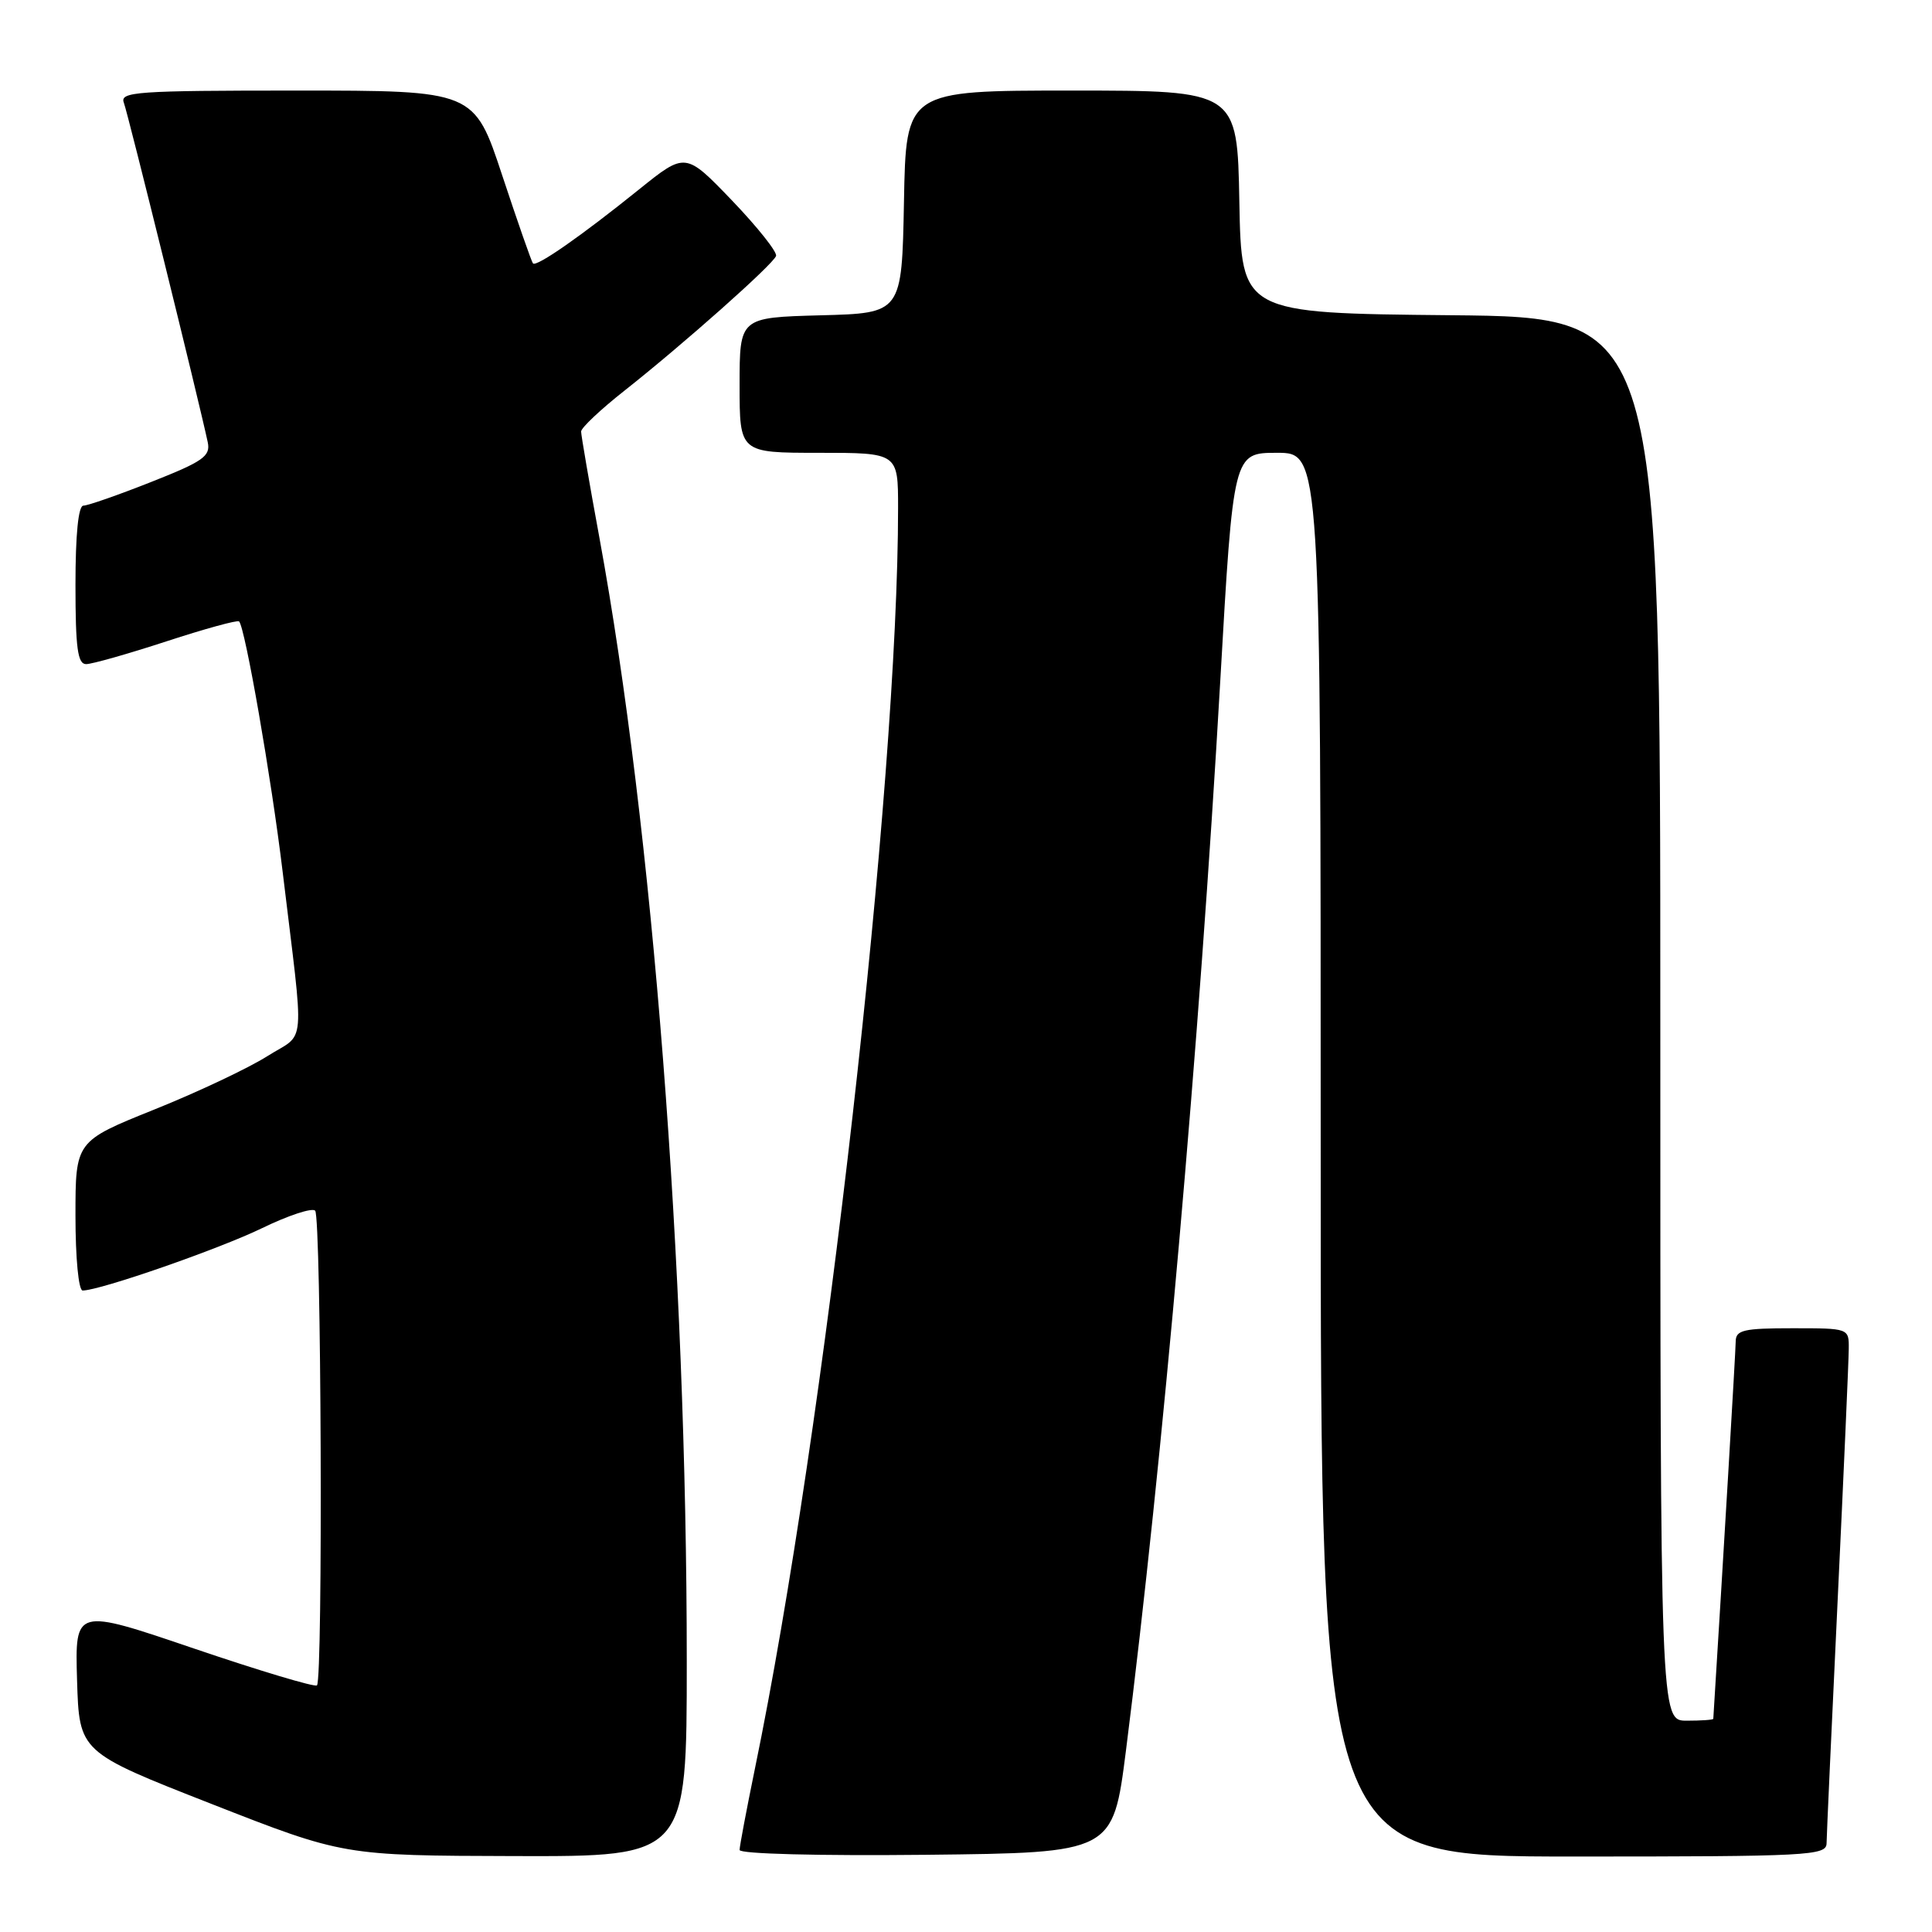<?xml version="1.0" encoding="UTF-8" standalone="no"?>
<!DOCTYPE svg PUBLIC "-//W3C//DTD SVG 1.1//EN" "http://www.w3.org/Graphics/SVG/1.1/DTD/svg11.dtd" >
<svg xmlns="http://www.w3.org/2000/svg" xmlns:xlink="http://www.w3.org/1999/xlink" version="1.1" viewBox="0 0 256 256">
 <g >
 <path fill="currentColor"
d=" M 91.00 220.15 C 91.00 167.69 86.49 109.72 79.43 71.28 C 78.09 64.01 77.00 57.66 77.00 57.18 C 77.00 56.69 79.59 54.25 82.75 51.76 C 90.54 45.61 102.42 35.06 102.83 33.92 C 103.02 33.42 100.39 30.11 97.00 26.57 C 90.83 20.15 90.83 20.15 84.69 25.09 C 77.02 31.27 71.07 35.42 70.62 34.90 C 70.43 34.68 68.60 29.44 66.55 23.25 C 62.83 12.00 62.83 12.00 39.31 12.00 C 18.08 12.00 15.85 12.16 16.41 13.61 C 16.96 15.05 26.40 53.28 27.53 58.61 C 27.91 60.45 26.91 61.15 20.04 63.86 C 15.67 65.59 11.63 67.00 11.05 67.00 C 10.38 67.00 10.00 70.83 10.00 77.50 C 10.00 85.87 10.29 88.00 11.41 88.00 C 12.19 88.00 16.98 86.64 22.06 84.98 C 27.14 83.32 31.47 82.13 31.68 82.34 C 32.48 83.15 35.96 103.11 37.45 115.50 C 40.36 139.67 40.61 136.66 35.42 139.95 C 32.92 141.53 26.18 144.72 20.44 147.02 C 10.00 151.22 10.00 151.22 10.00 161.11 C 10.00 166.68 10.41 171.00 10.95 171.00 C 13.23 171.00 29.05 165.50 34.76 162.72 C 38.20 161.05 41.35 160.01 41.76 160.42 C 42.57 161.24 42.81 222.53 42.00 223.32 C 41.73 223.59 34.40 221.39 25.71 218.44 C 9.93 213.07 9.93 213.07 10.21 222.62 C 10.50 232.16 10.50 232.16 28.00 239.02 C 45.50 245.88 45.50 245.88 68.25 245.94 C 91.00 246.00 91.00 246.00 91.00 220.15 Z  M 149.19 232.00 C 154.03 193.86 158.96 138.00 161.69 90.25 C 163.42 60.00 163.42 60.00 169.21 60.00 C 175.00 60.00 175.00 60.00 175.00 153.00 C 175.00 246.00 175.00 246.00 208.50 246.00 C 239.73 246.00 242.00 245.88 242.03 244.25 C 242.04 243.29 242.70 228.78 243.50 212.00 C 244.30 195.22 244.96 180.26 244.97 178.75 C 245.00 176.00 245.00 176.00 237.50 176.00 C 231.03 176.00 230.00 176.24 229.99 177.75 C 229.98 179.04 228.33 206.77 227.02 227.75 C 227.01 227.89 225.43 228.00 223.50 228.00 C 220.00 228.00 220.00 228.00 220.00 135.02 C 220.00 42.03 220.00 42.03 192.25 41.77 C 164.50 41.50 164.50 41.50 164.22 26.75 C 163.95 12.00 163.95 12.00 142.00 12.00 C 120.05 12.00 120.05 12.00 119.78 26.75 C 119.50 41.50 119.50 41.50 108.75 41.78 C 98.00 42.07 98.00 42.07 98.00 51.03 C 98.00 60.00 98.00 60.00 108.50 60.00 C 119.00 60.00 119.00 60.00 119.00 67.29 C 119.00 103.90 109.27 189.61 100.03 234.36 C 98.92 239.78 98.00 244.63 98.00 245.13 C 98.00 245.65 108.40 245.92 122.74 245.77 C 147.47 245.50 147.47 245.50 149.19 232.00 Z "/>
</g>
</svg>